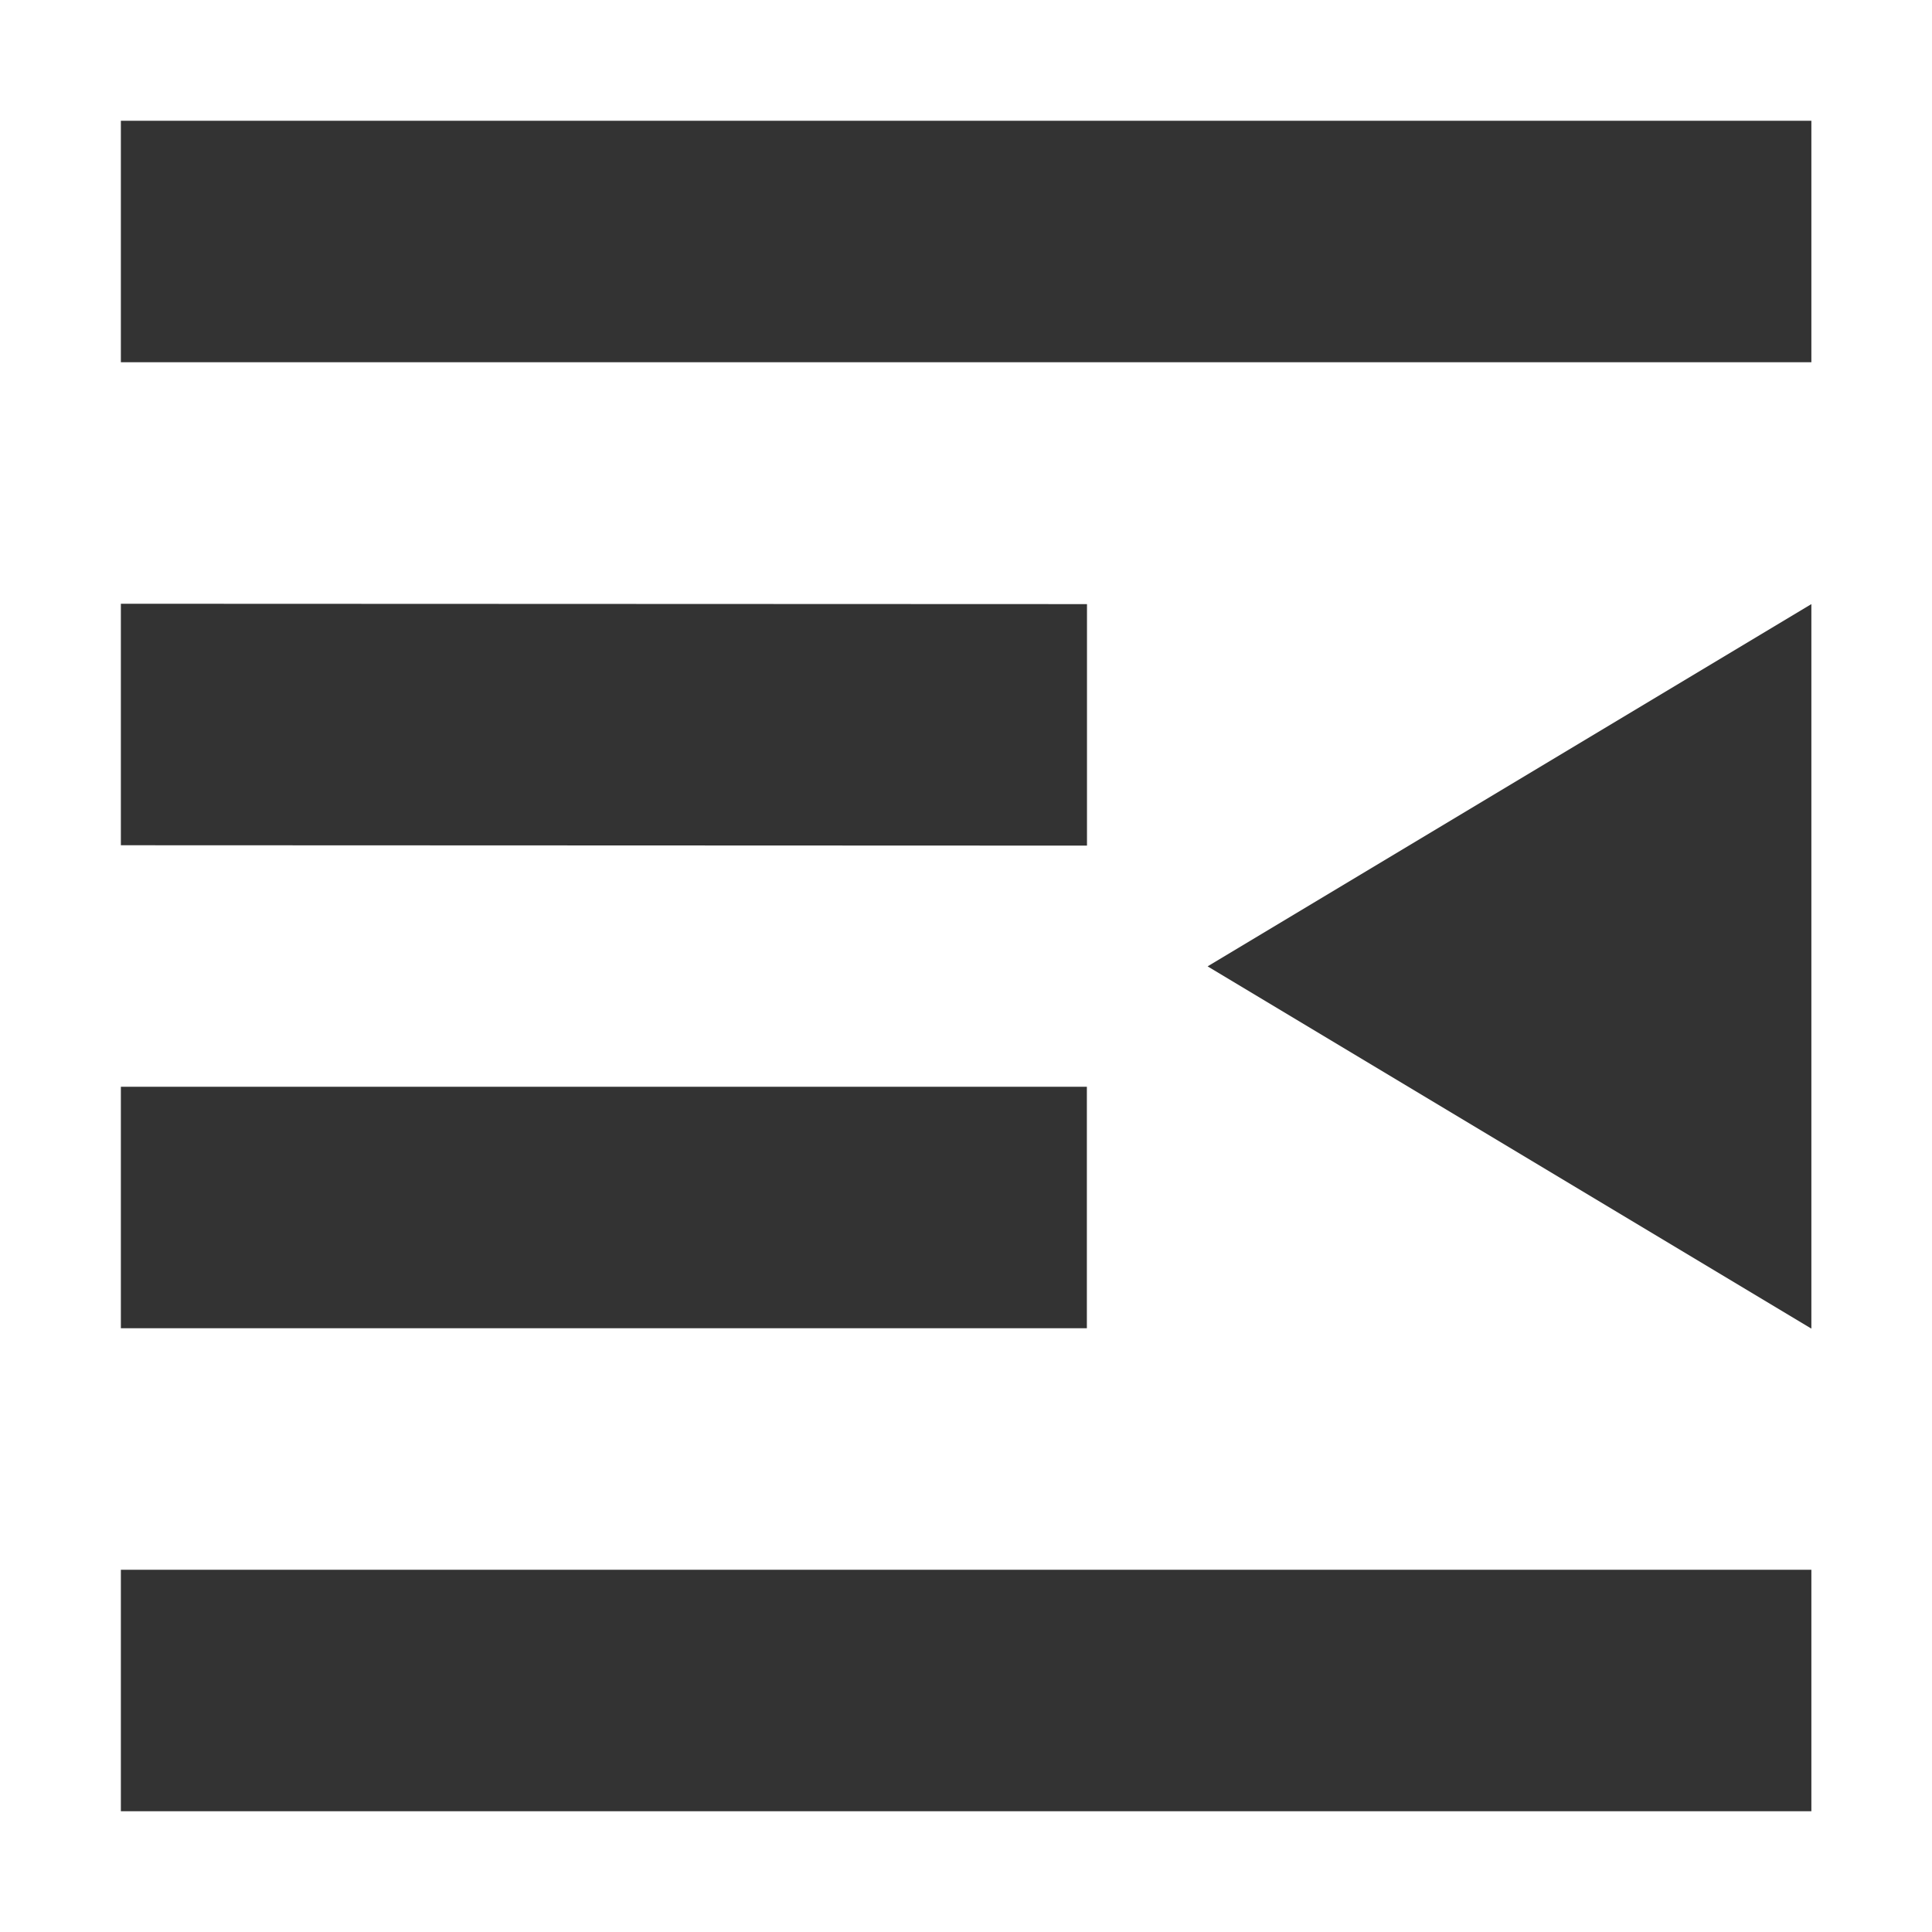 <svg xmlns="http://www.w3.org/2000/svg" width="16" height="16">
    <g fill="#333333">
        <path d="m 366.001,-34.003 v 2 h 14 v -2 z m 0,4 v 2 l 8.001,0.003 v -2 z m 0,4 v 2 h 8 v -2 z m 0,4 v 2 h 14 v -2 z" transform="translate(-365 35.003)"/>
        <path d="m 380.001,-30 v 6 l -5,-3 z" fill-rule="evenodd" transform="translate(-365 35.003)"/>
    </g>
</svg>
